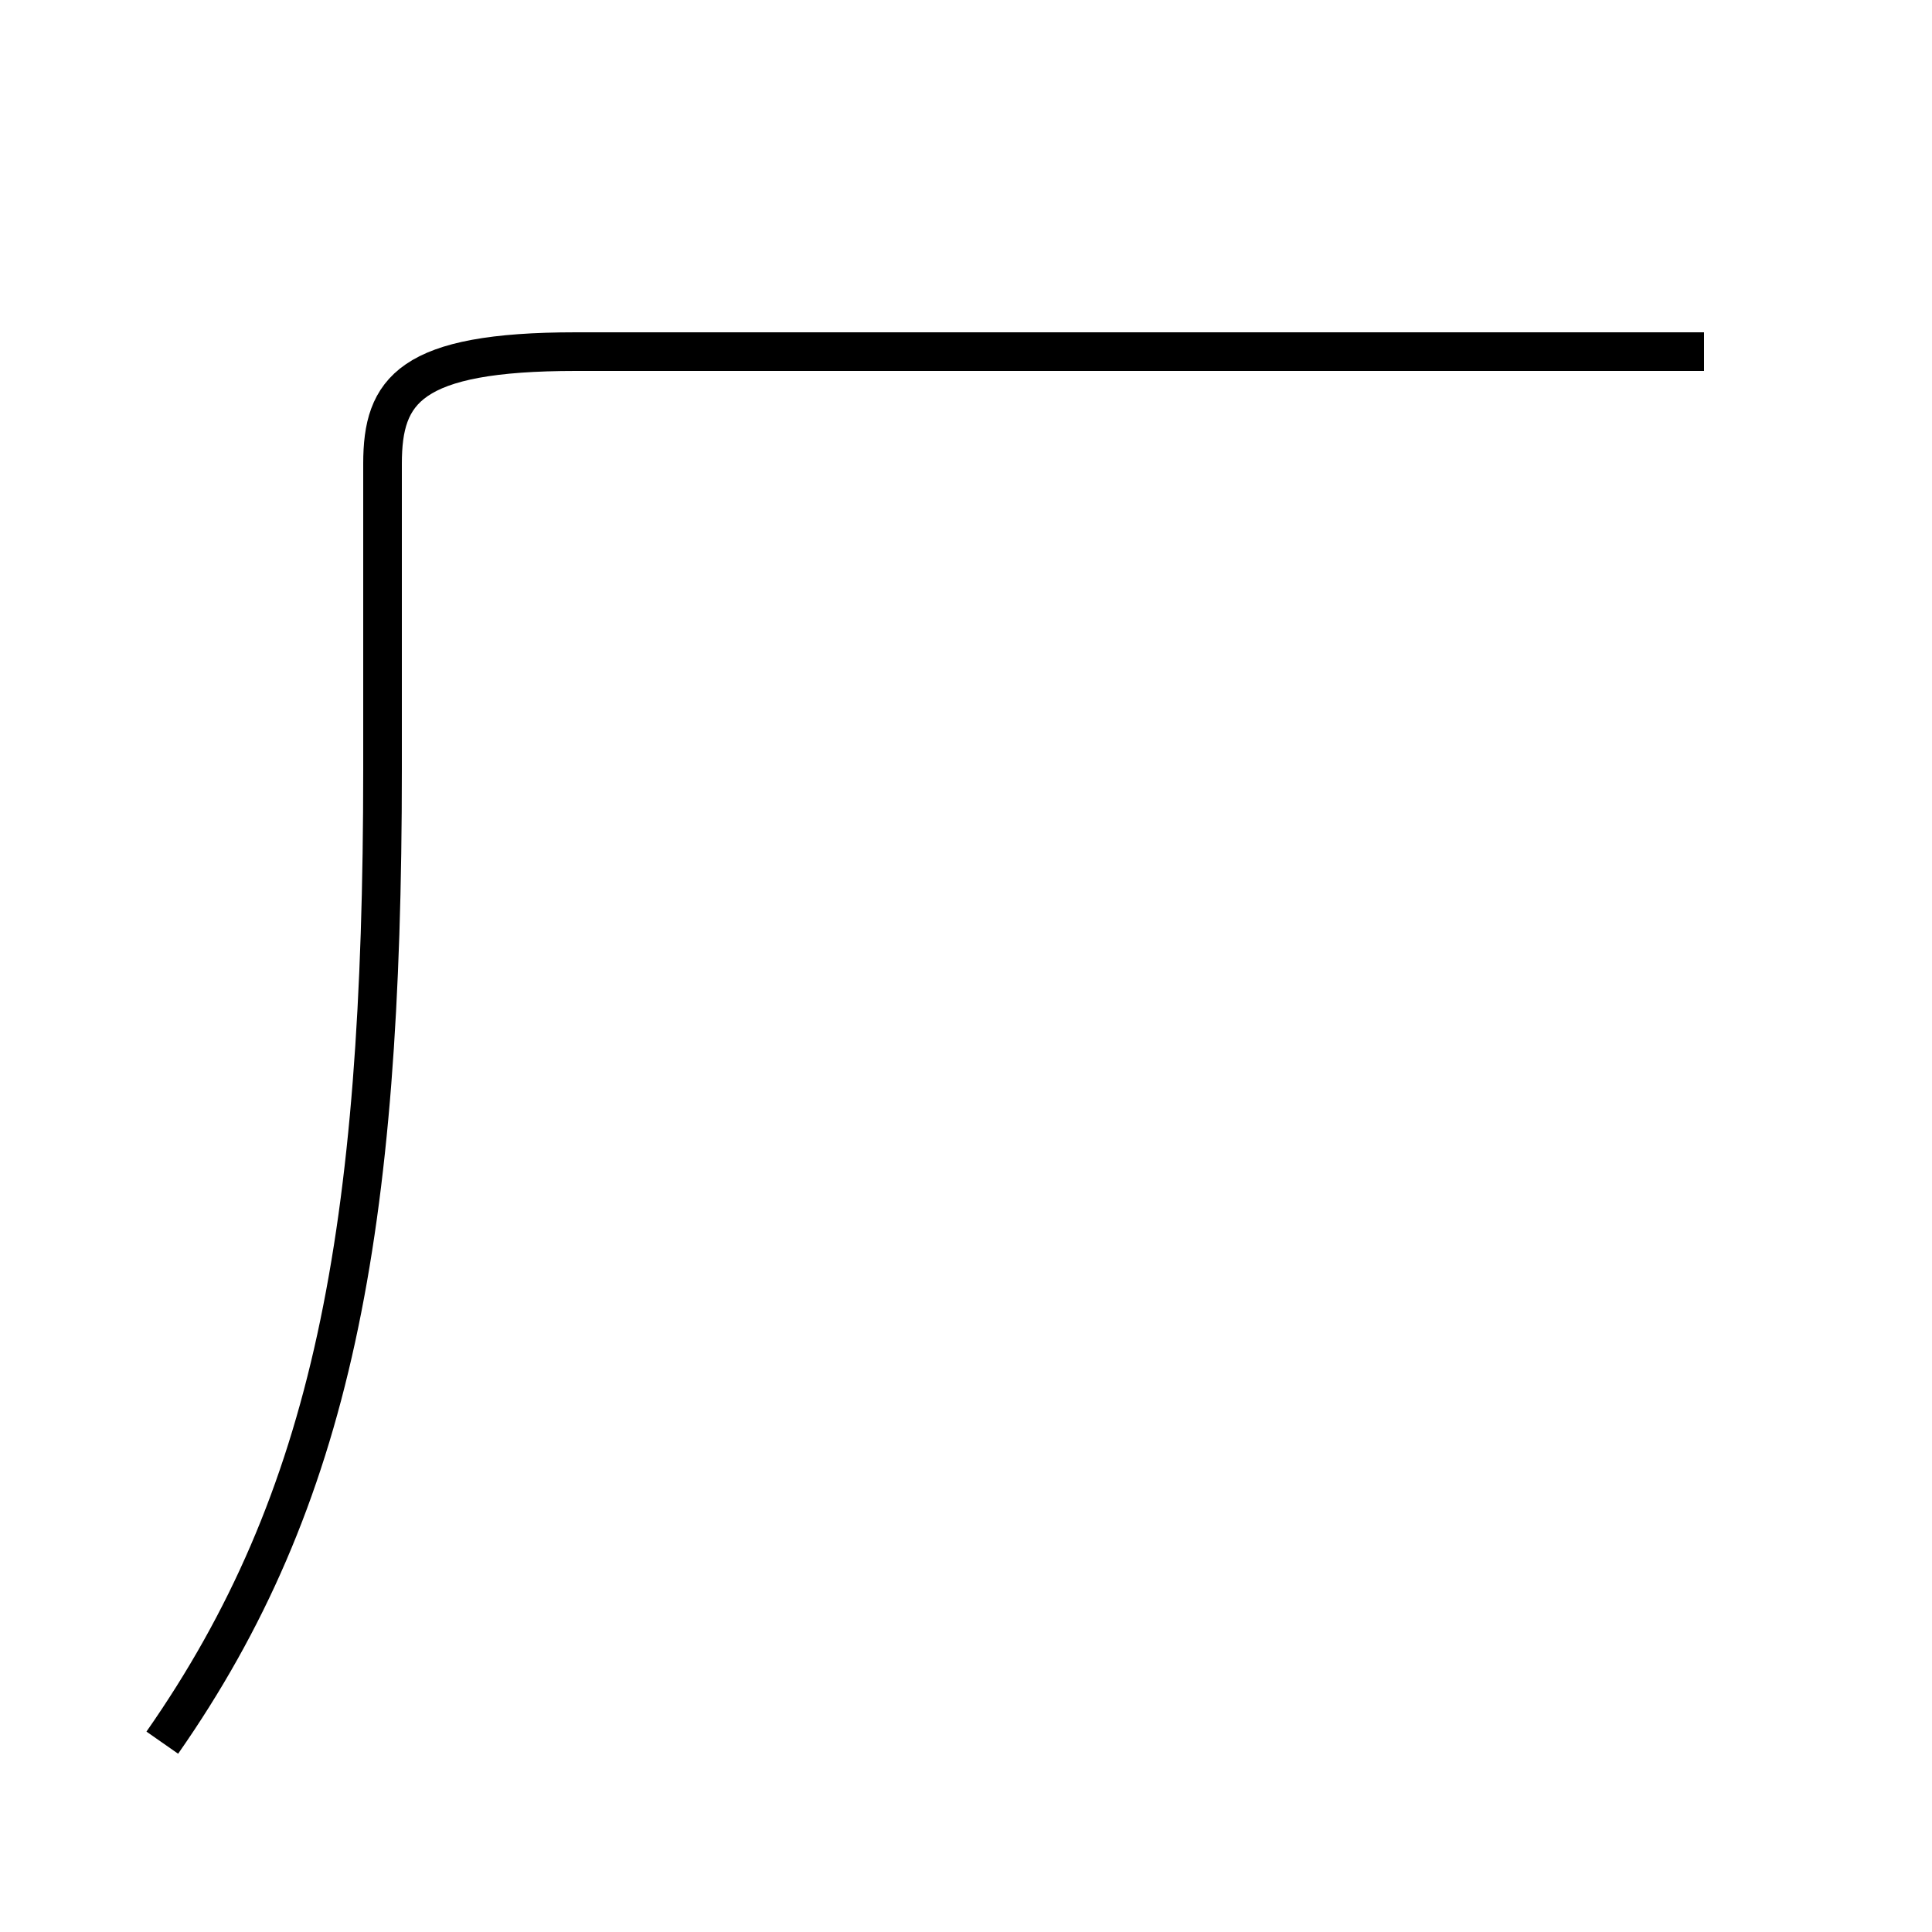 <?xml version='1.0' encoding='utf8'?>
<svg viewBox="0.0 -44.0 50.0 50.0" version="1.1" xmlns="http://www.w3.org/2000/svg">
<rect x="0.0" y="-44.0" width="50.0" height="50.0" fill="#808080" stroke="none"/>
<rect x="-1000" y="-1000" width="2000" height="2000" stroke="white" fill="white"/>
<g style="fill:none; stroke:#000000;  stroke-width:1">
<path d="M 4.2 -1.1 C 8.6 5.2 9.9 12.1 9.9 24.1 L 9.9 32.0 C 9.9 33.9 10.6 34.9 14.9 34.9 L 44.1 34.9 " transform="scale(1, -1)" />
</g>
</svg>